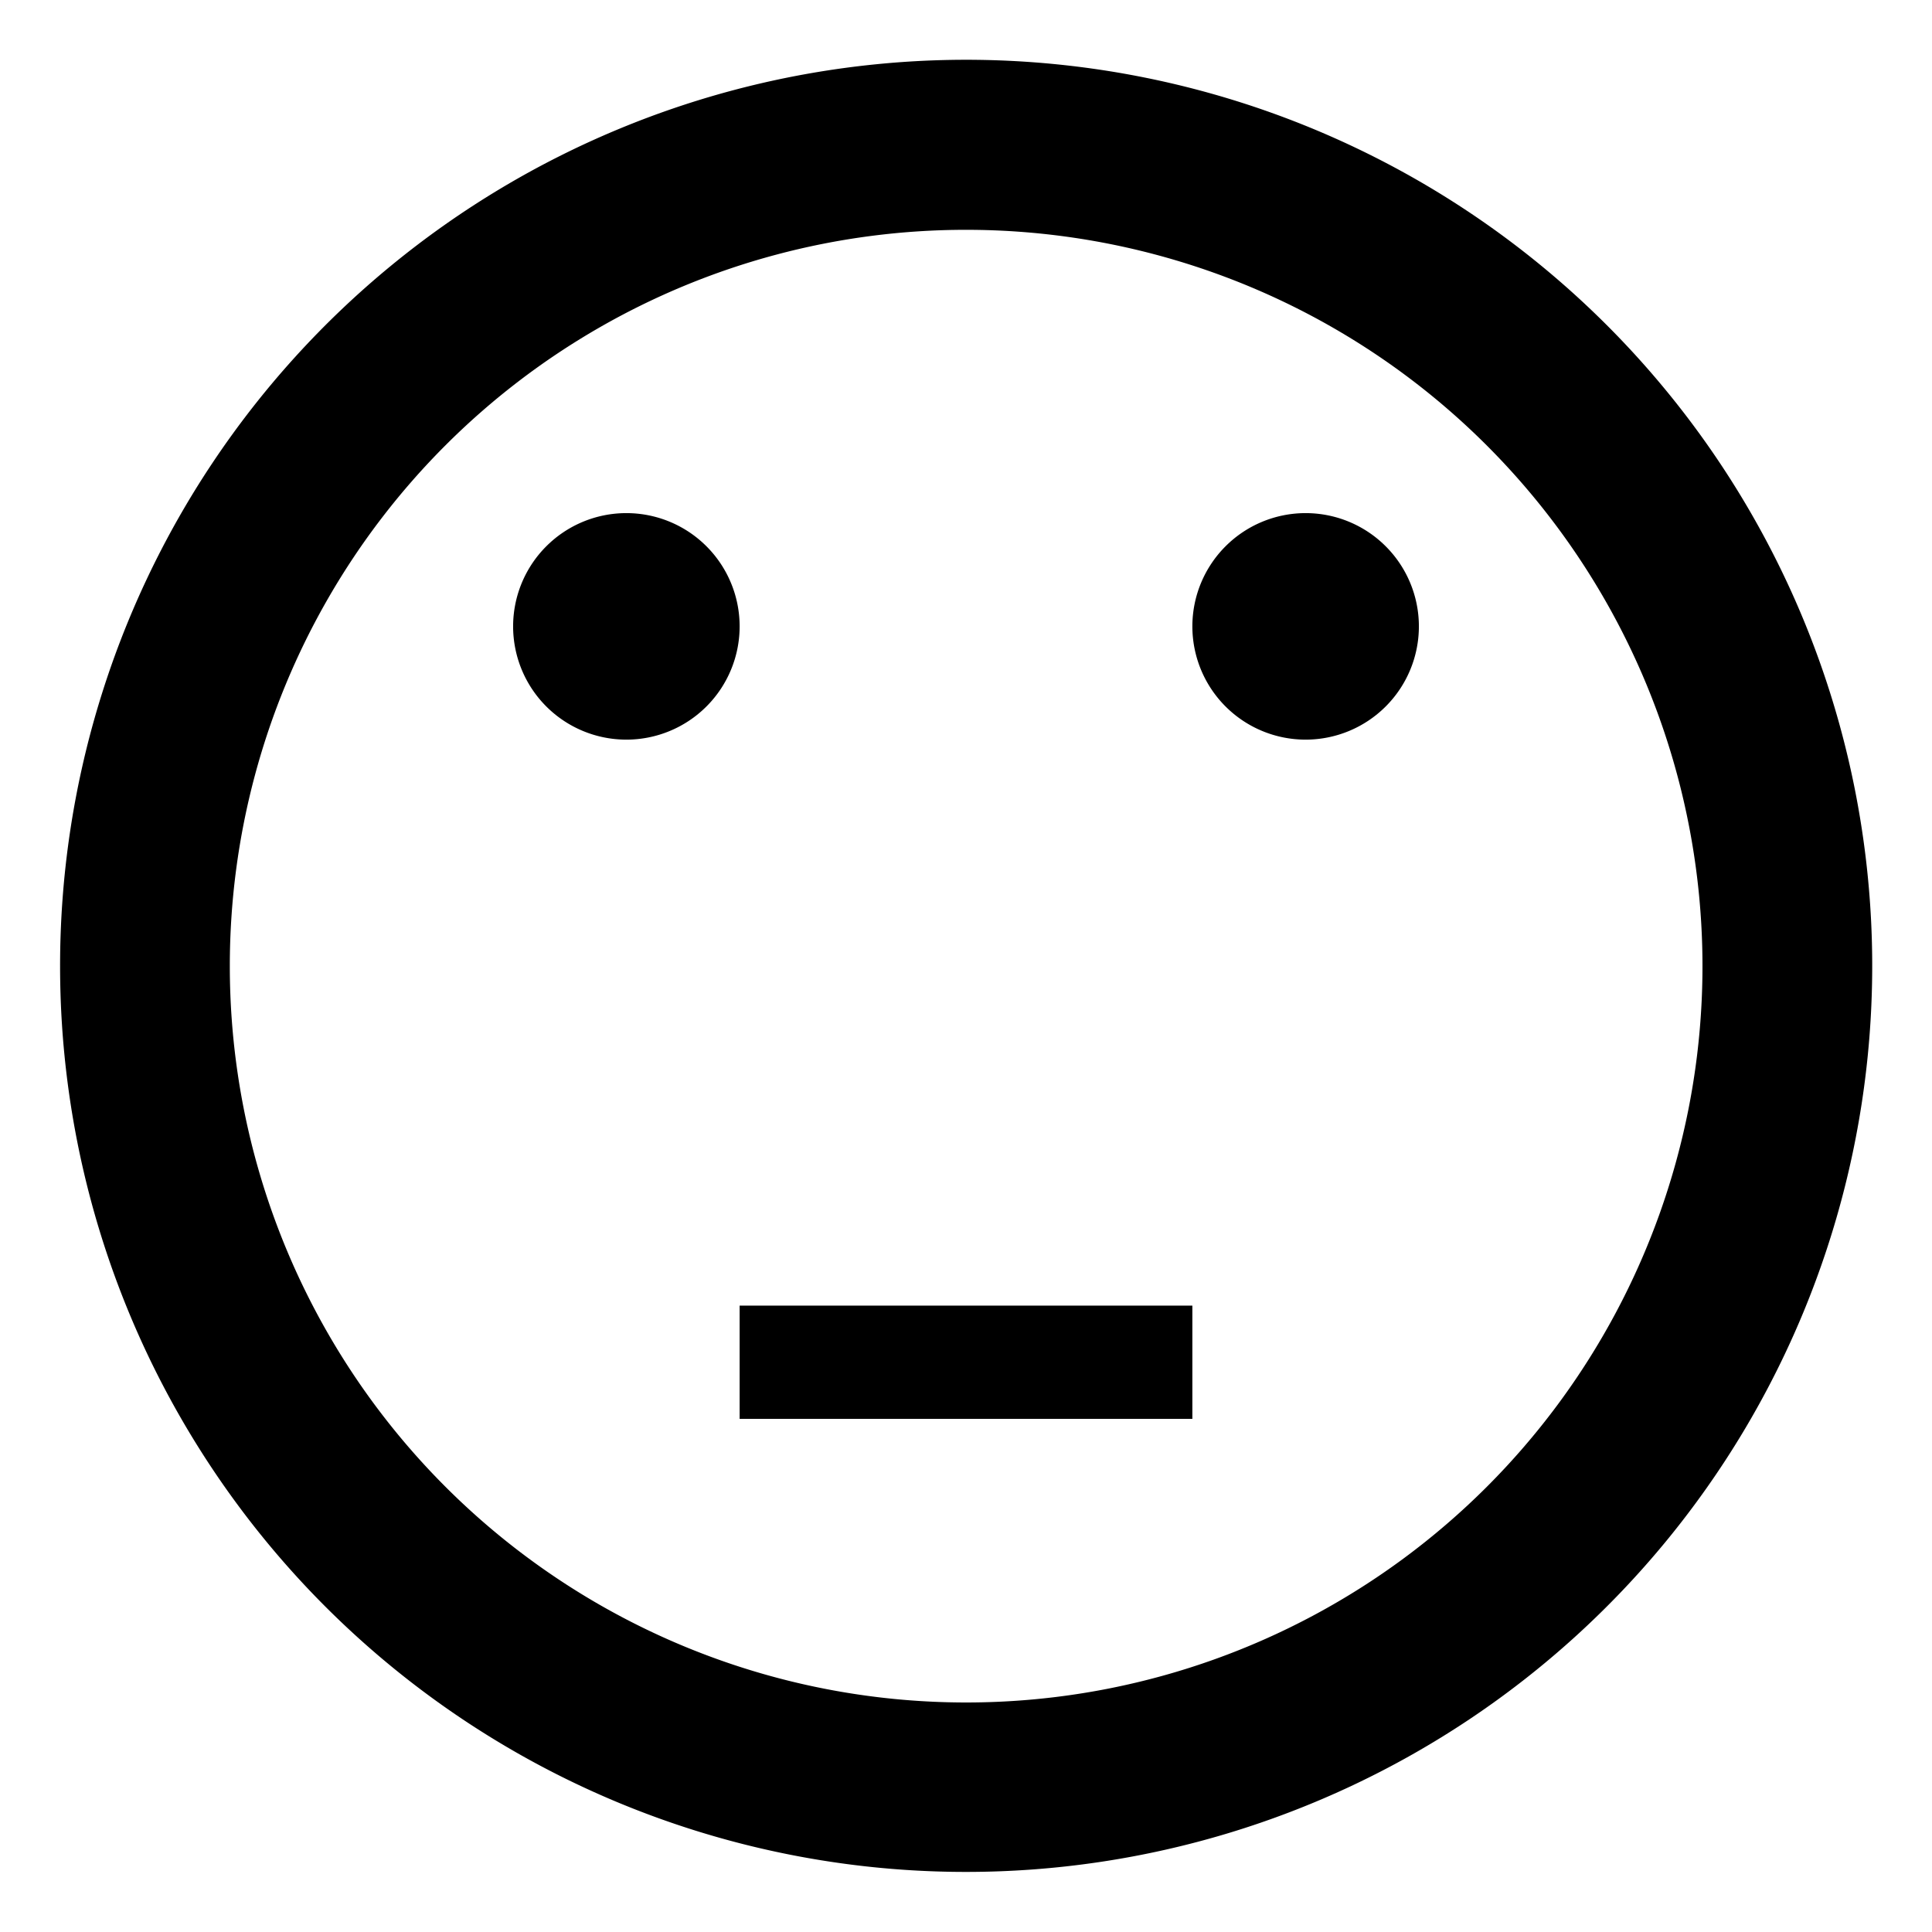 <svg id="Icon_Pack_1B-" data-name="Icon Pack 1B-" xmlns="http://www.w3.org/2000/svg" viewBox="0 0 64.31 64.31"><path d="M32.16,62.31A30.16,30.16,0,1,0,2,32.16,30.15,30.15,0,0,0,32.16,62.31Zm0-54.66A24.51,24.51,0,1,1,7.65,32.16,24.5,24.5,0,0,1,32.16,7.65ZM17.08,20.85a3.77,3.77,0,1,0,3.77-3.77A3.77,3.77,0,0,0,17.08,20.85Zm22.61,0a3.77,3.77,0,1,0,3.77-3.77A3.77,3.77,0,0,0,39.69,20.85ZM24.62,43.46H39.69v3.77H24.62Z"/></svg>